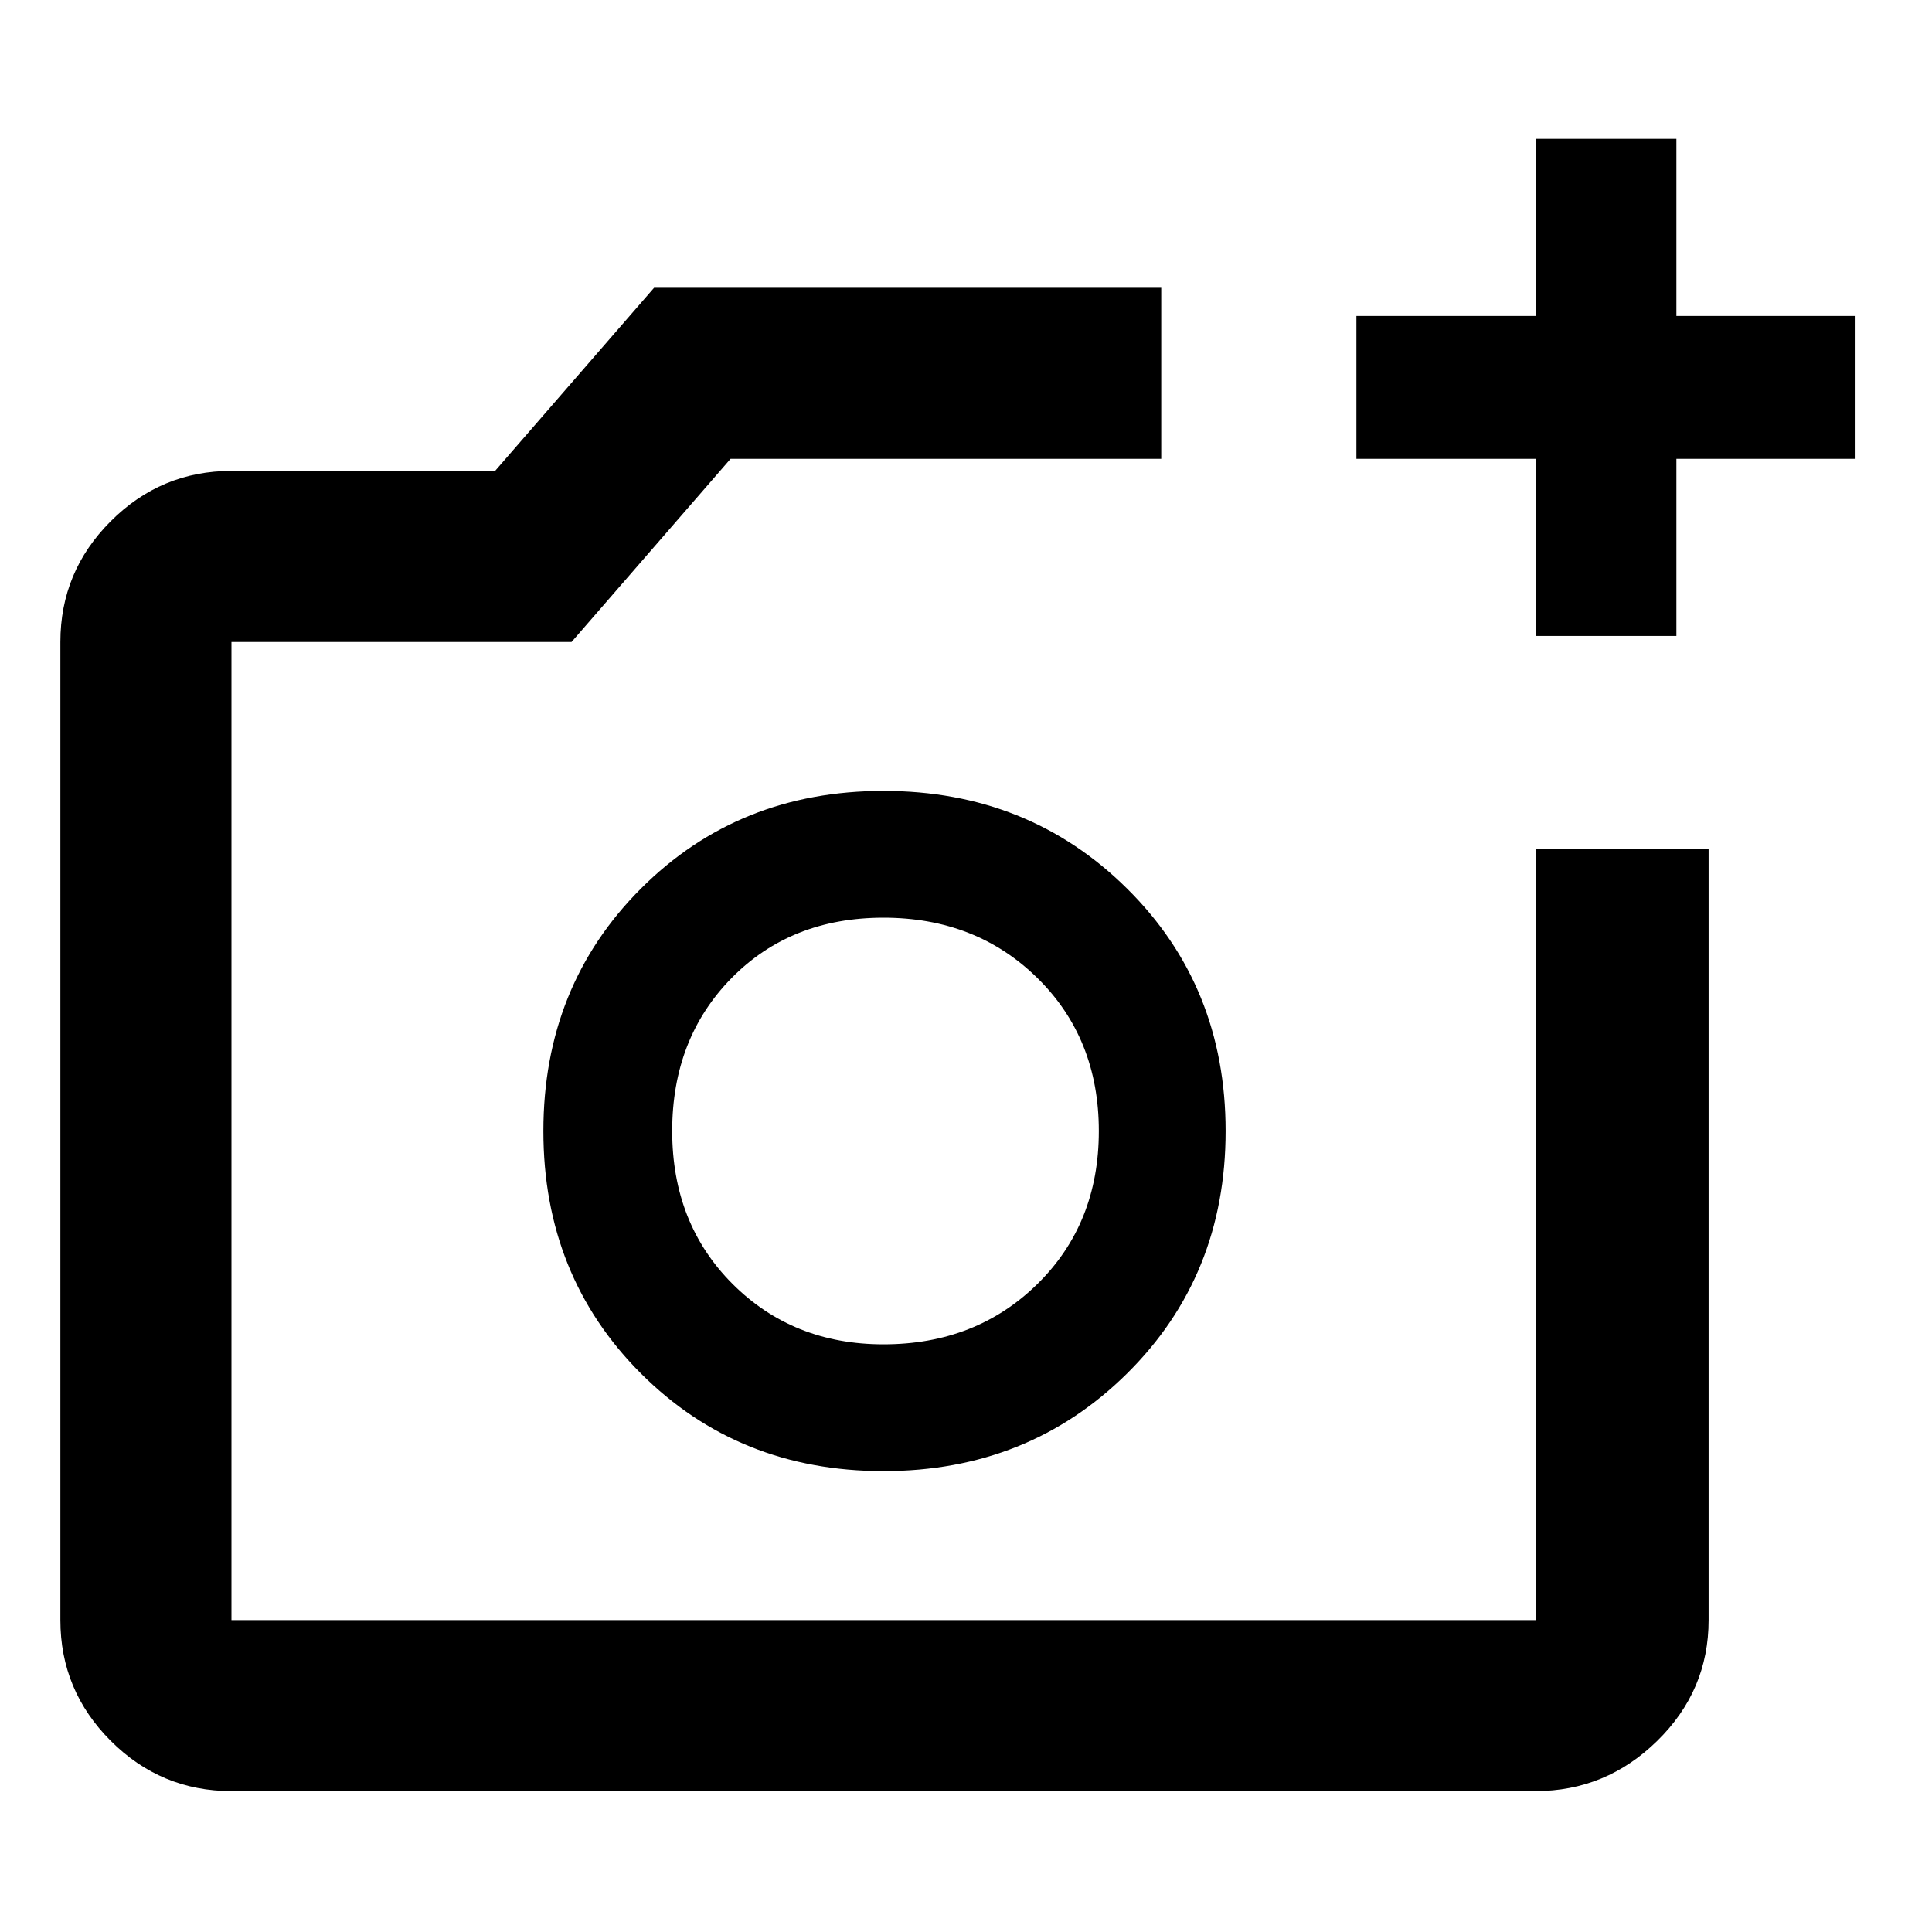<svg xmlns="http://www.w3.org/2000/svg" height="40" width="40"><path d="M31.792 13.167V9.5h-3.709V6.542h3.709V2.875h2.916v3.667h3.709V9.5h-3.709v3.667Zm-27 23.916q-1.459 0-2.5-1.041Q1.25 35 1.25 33.542v-20.25q0-1.459 1.042-2.5 1.041-1.042 2.5-1.042h5.458l3.292-3.792h10.5V9.5h-8.917l-3.292 3.792H4.792v20.25h27V17.583h3.583v15.959q0 1.458-1.063 2.5-1.062 1.041-2.52 1.041Zm13.5-6.625q3 0 5.041-2.02 2.042-2.021 2.042-5.021t-2.042-5.021q-2.041-2.021-5.041-2.021-3 0-5.021 2.021t-2.021 5.021q0 3 2.021 5.021 2.021 2.02 5.021 2.02Zm0-2.625q-1.875 0-3.125-1.25t-1.25-3.166q0-1.917 1.229-3.167Q16.375 19 18.292 19q1.916 0 3.187 1.25t1.271 3.167q0 1.916-1.271 3.166t-3.187 1.25Zm.041-4.416Z"/></svg>